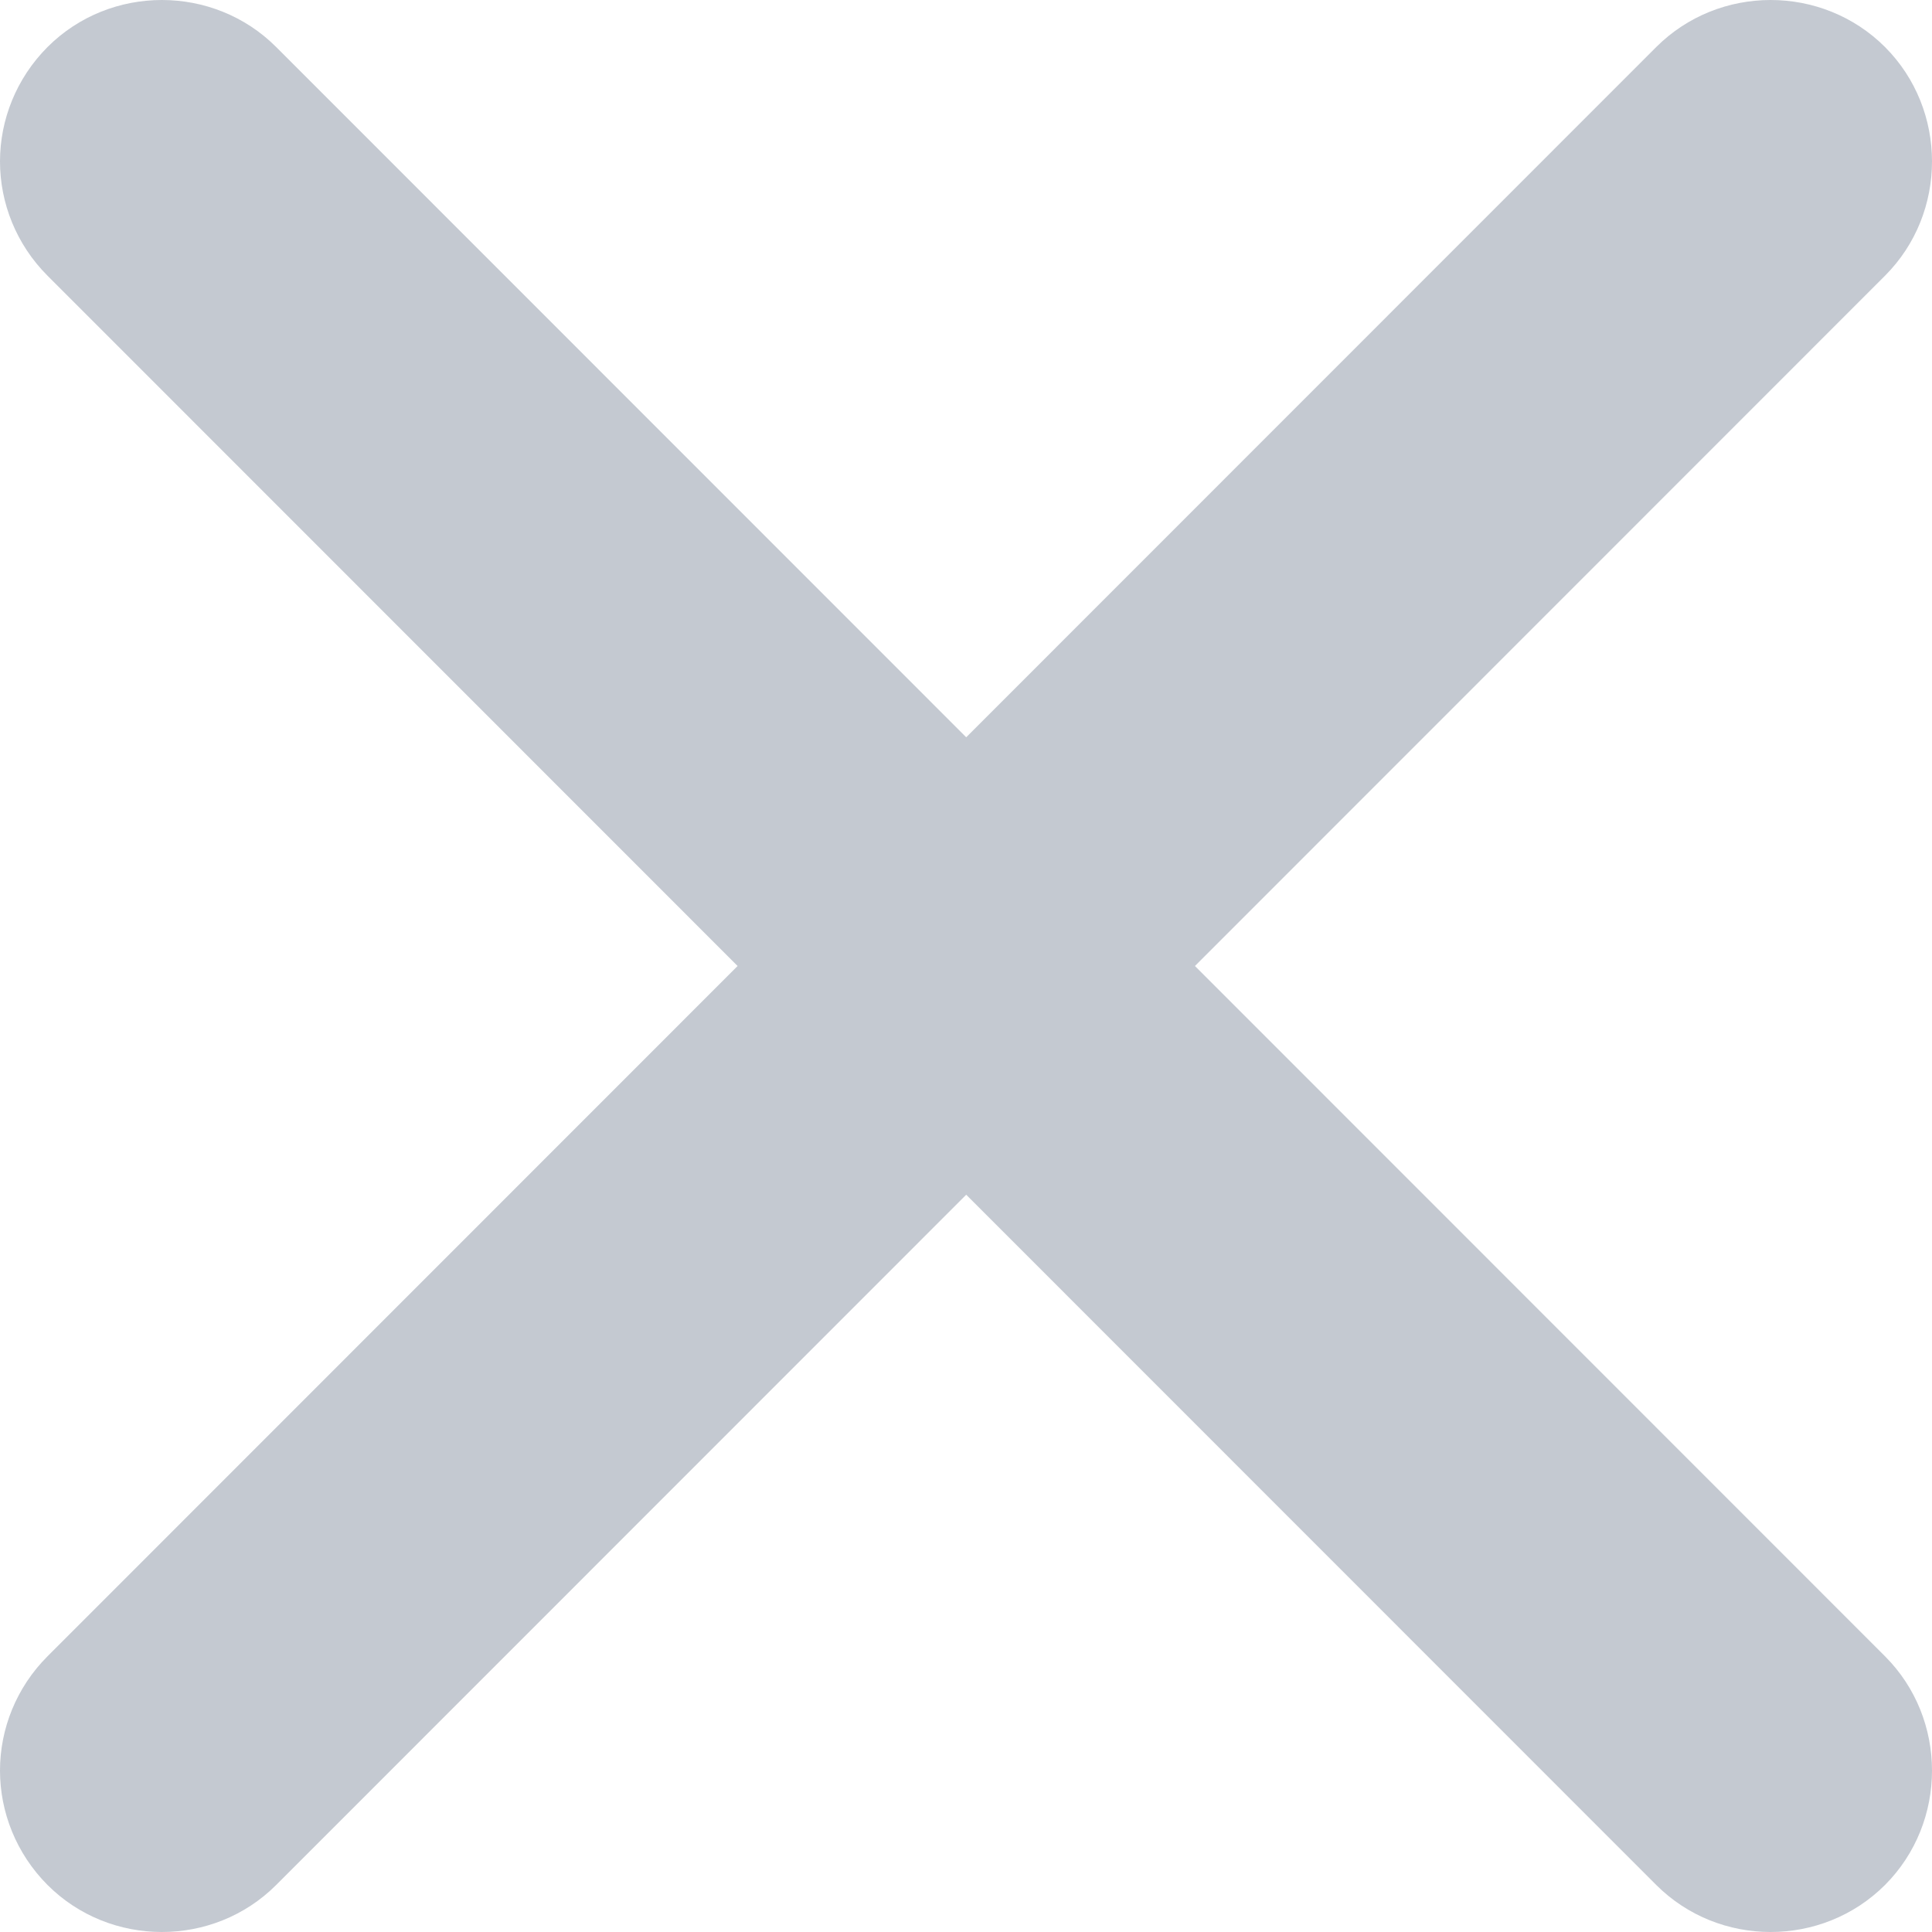 ﻿<?xml version="1.0" encoding="utf-8"?>
<svg version="1.1" xmlns:xlink="http://www.w3.org/1999/xlink" width="18px" height="18px" xmlns="http://www.w3.org/2000/svg">
  <g transform="matrix(1 0 0 1 -3168 -227 )">
    <path d="M 17.562 15.431  L 11.133 9  L 17.562 2.569  C 18.146 1.985  18.146 1.023  17.562 0.438  C 16.977 -0.146  16.016 -0.146  15.431 0.438  L 9.002 6.869  L 2.573 0.438  C 1.989 -0.146  1.027 -0.146  0.443 0.438  C 0.151 0.731  0 1.117  0 1.504  C 0 1.891  0.151 2.277  0.443 2.569  L 6.872 9  L 0.443 15.431  C 0.151 15.723  0 16.109  0 16.496  C 0 16.883  0.151 17.269  0.443 17.562  C 1.027 18.146  1.989 18.146  2.573 17.562  L 9.002 11.131  L 15.431 17.562  C 16.016 18.146  16.977 18.146  17.562 17.562  C 18.146 16.977  18.146 16.015  17.562 15.431  Z " fill-rule="nonzero" fill="#c4c9d1" stroke="none" transform="matrix(1 0 0 1 3168 227 )" />
  </g>
</svg>